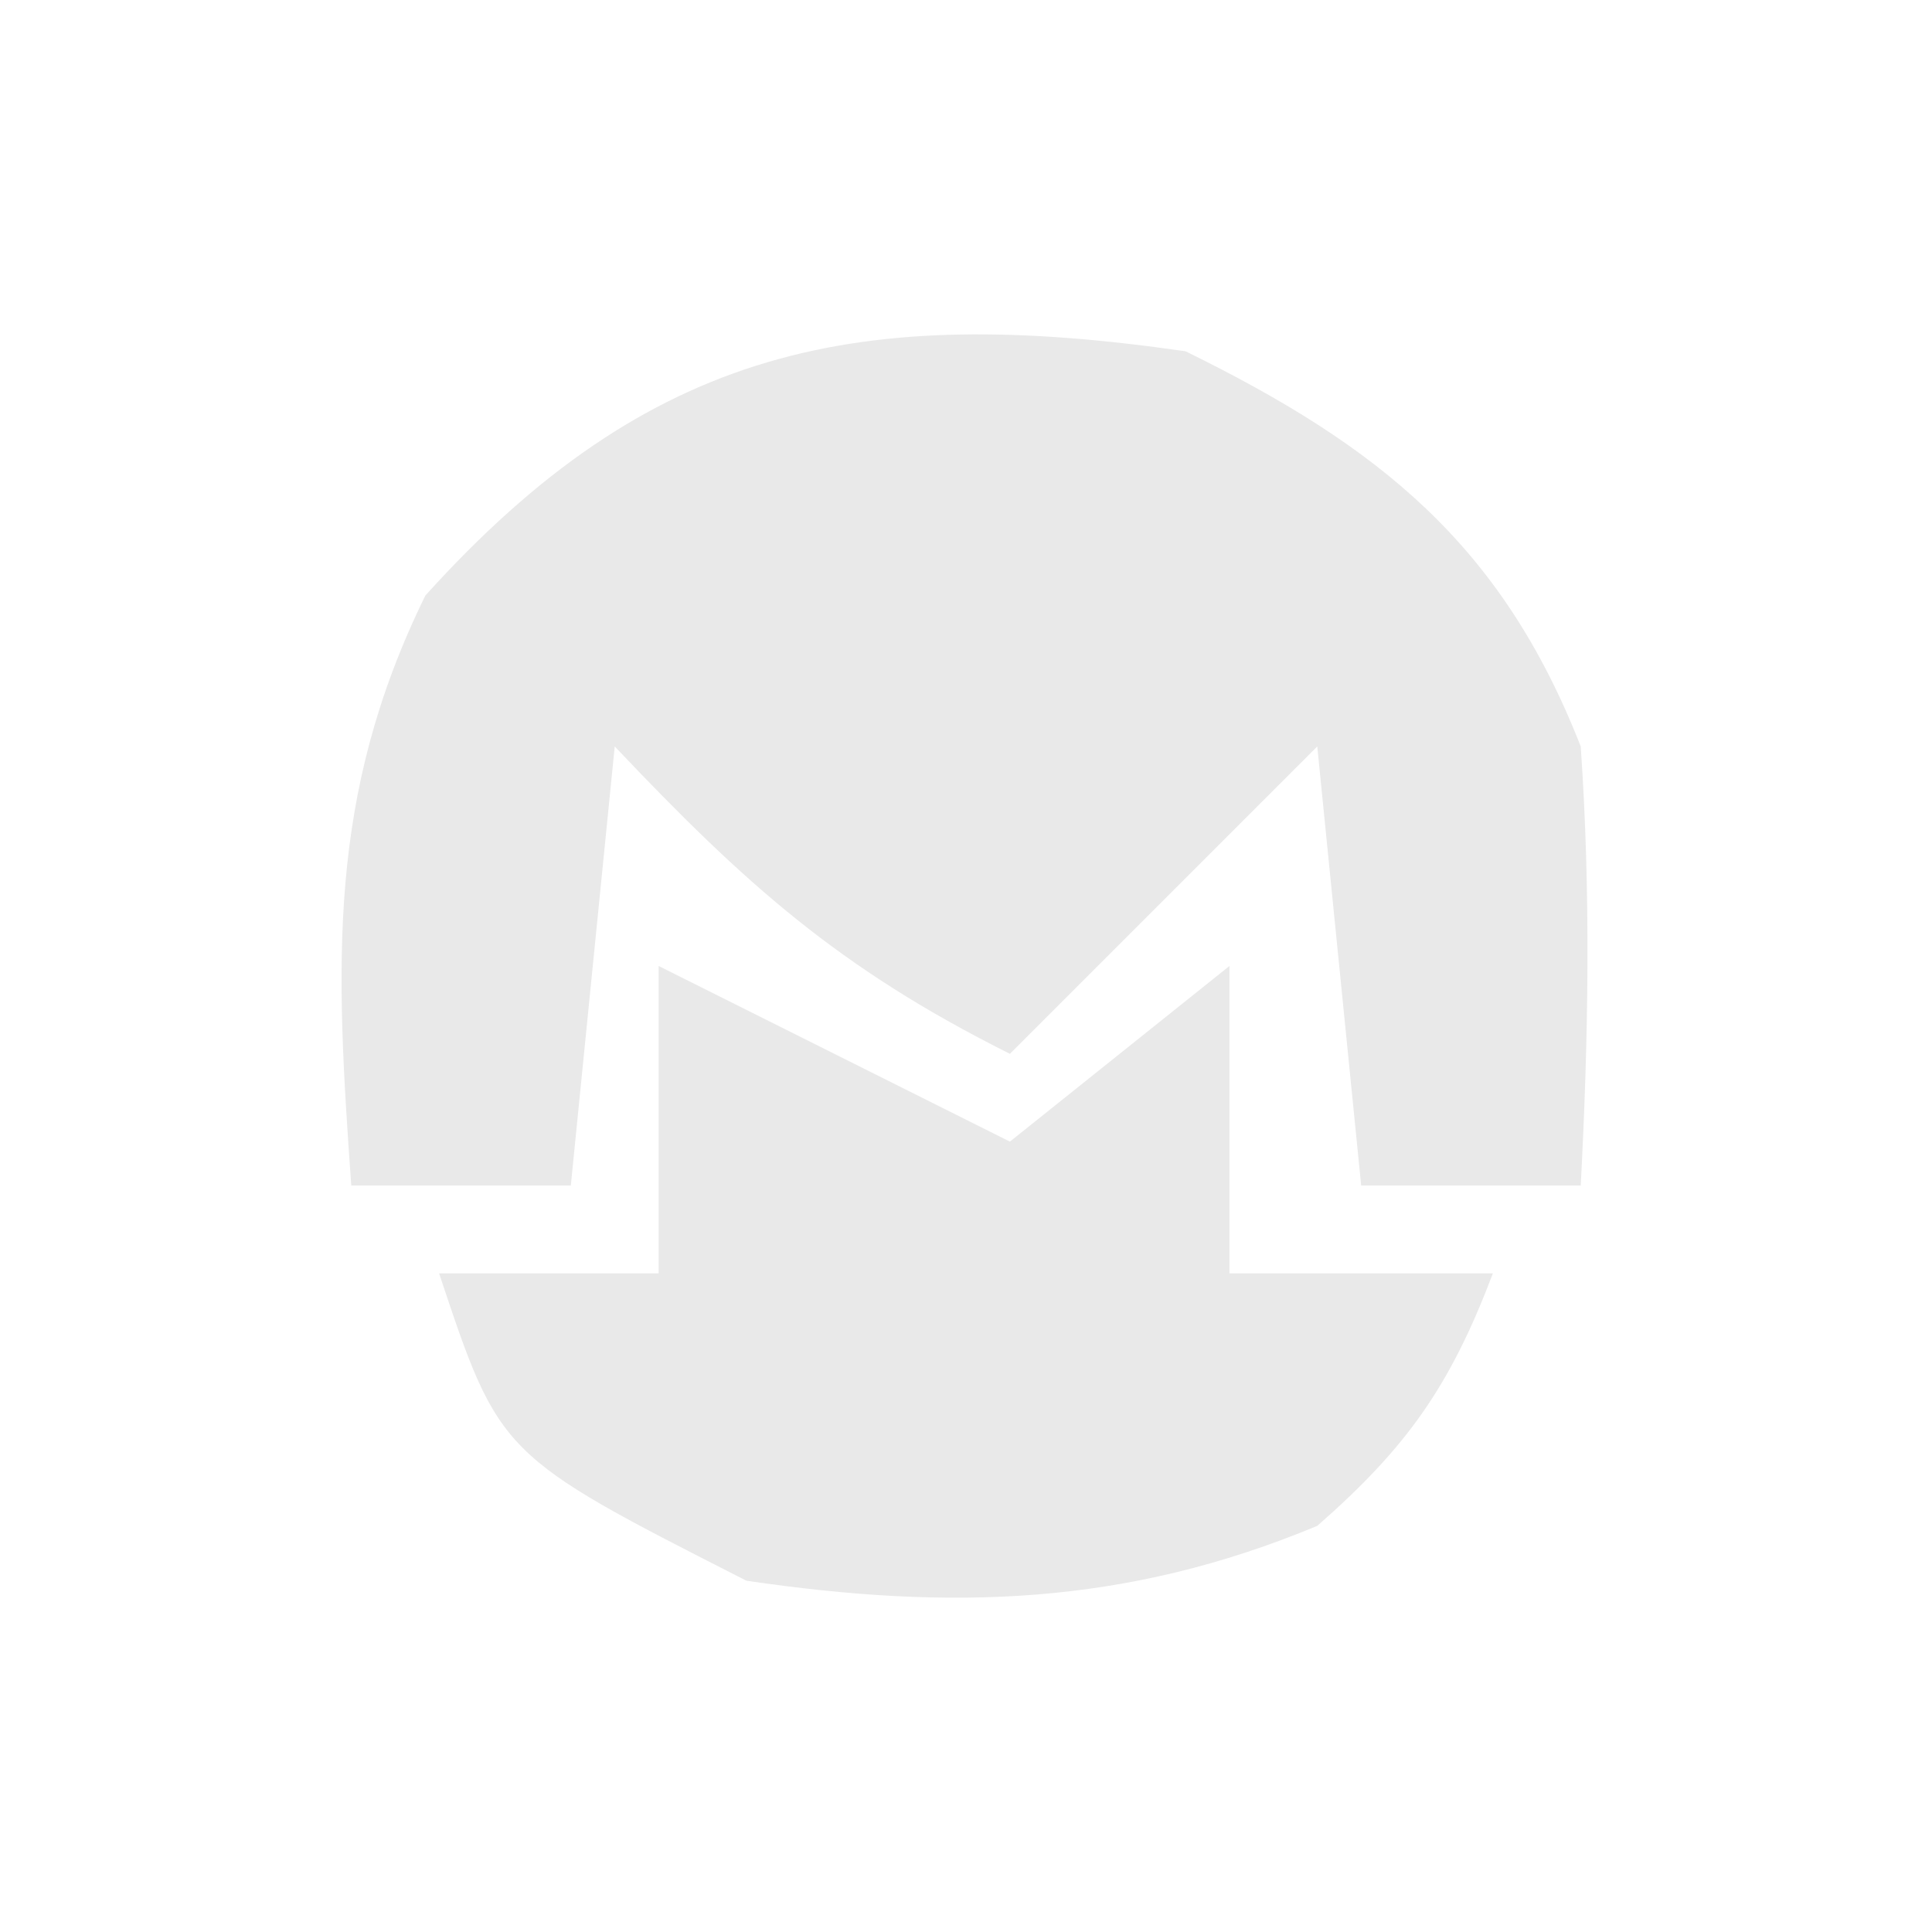 <?xml version="1.0" encoding="UTF-8"?>
<svg version="1.1" xmlns="http://www.w3.org/2000/svg" width="44" height="44">
<path d="M0 0 C4.406 2.163 7.199 4.397 9 9 C9.232 12.35 9.176 15.649 9 19 C7.35 19 5.7 19 4 19 C3.505 14.05 3.505 14.05 3 9 C0.69 11.31 -1.62 13.62 -4 16 C-7.904 14.048 -10.038 12.126 -13 9 C-13.33 12.3 -13.66 15.6 -14 19 C-15.65 19 -17.3 19 -19 19 C-19.357 13.987 -19.563 10.147 -17.312 5.562 C-12.196 -0.107 -7.45 -1.074 0 0 Z " fill="#E9E9E9" transform="translate(27,8)"/>
<path d="M0 0 C2.667 1.333 5.333 2.667 8 4 C9.65 2.68 11.3 1.36 13 0 C13 2.31 13 4.62 13 7 C14.98 7 16.96 7 19 7 C18.034 9.546 17.061 10.946 15 12.75 C10.634 14.569 6.663 14.685 2 14 C-3.62 11.141 -3.62 11.141 -5 7 C-3.35 7 -1.7 7 0 7 C0 4.69 0 2.38 0 0 Z " fill="#E9E9E9" transform="translate(15,22)"/>
</svg>
